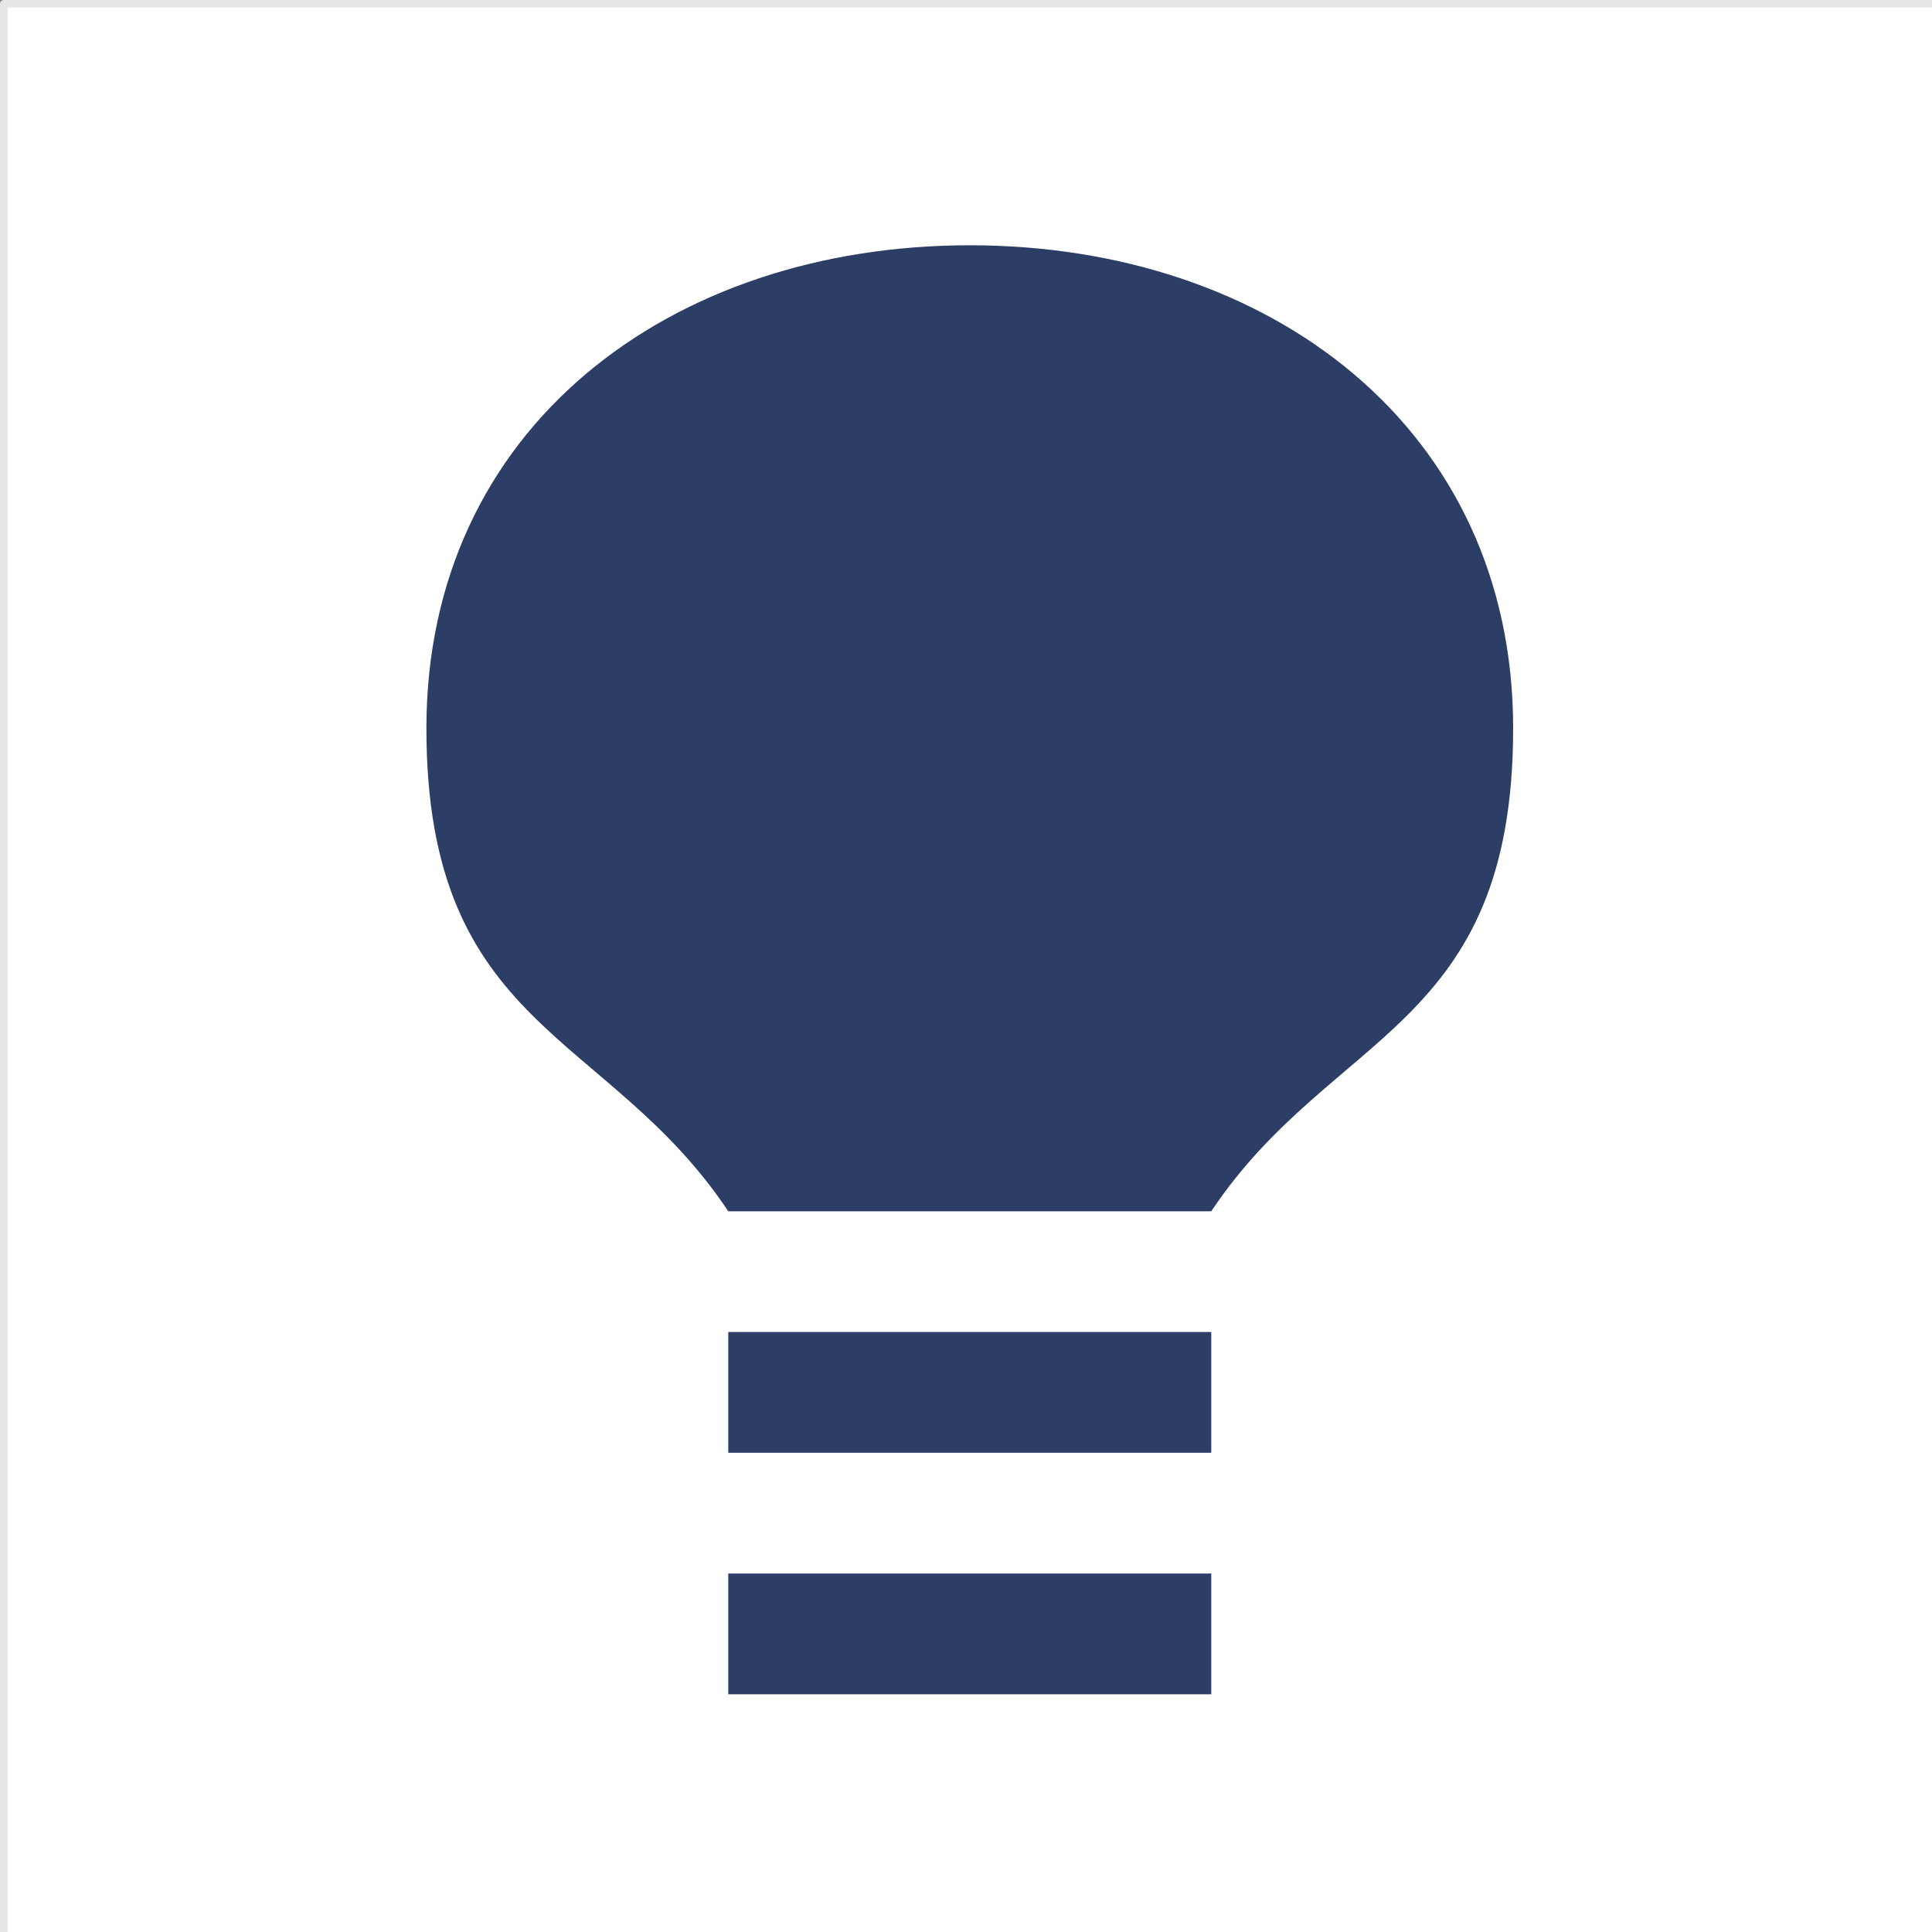 <?xml version="1.0" encoding="UTF-8" standalone="no"?>
<!-- Created with Inkscape (http://www.inkscape.org/) -->

<svg
   width="1024"
   height="1024"
   viewBox="0 0 1024 1024"
   version="1.1"
   id="svg5"
   xmlns="http://www.w3.org/2000/svg"
   xmlns:svg="http://www.w3.org/2000/svg">
  <rect x="0" y="0" width="1024" height="1024" fill="#808080" stroke="none"/>
  <defs
     id="defs2">
    <clipPath
       clipPathUnits="userSpaceOnUse"
       id="clipPath19332">
      <circle
         style="fill:#190d4d;fill-opacity:1;stroke-width:4.364;stroke-linecap:round;stroke-linejoin:round"
         id="circle19334"
         cx="544"
         cy="384"
         r="144" />
    </clipPath>
  </defs>
  <g
     id="layer1">
    <rect
       style="fill:#ffffff;fill-opacity:1;stroke:#e5e5e5;stroke-width:4;stroke-linecap:round;stroke-linejoin:round"
       id="rect39934"
       width="1024"
       height="1024"
       x="2"
       y="2"
       rx="9.2433998e-05"
       ry="0" />
    <path
       id="path40124"
       style="fill:#2c3e66;fill-opacity:1;stroke-width:90;stroke-linecap:round;stroke-linejoin:round"
       d="m 514,130 c -159.058,0 -288,96.942 -288,256 0,160 96,160 160,256 H 642 C 706,546 802,546 802,386 802,226.942 673.058,130 514,130 Z M 386,706 v 64 h 256 v -64 z m 0,128 v 64 h 256 v -64 z" />
  </g>
</svg>
